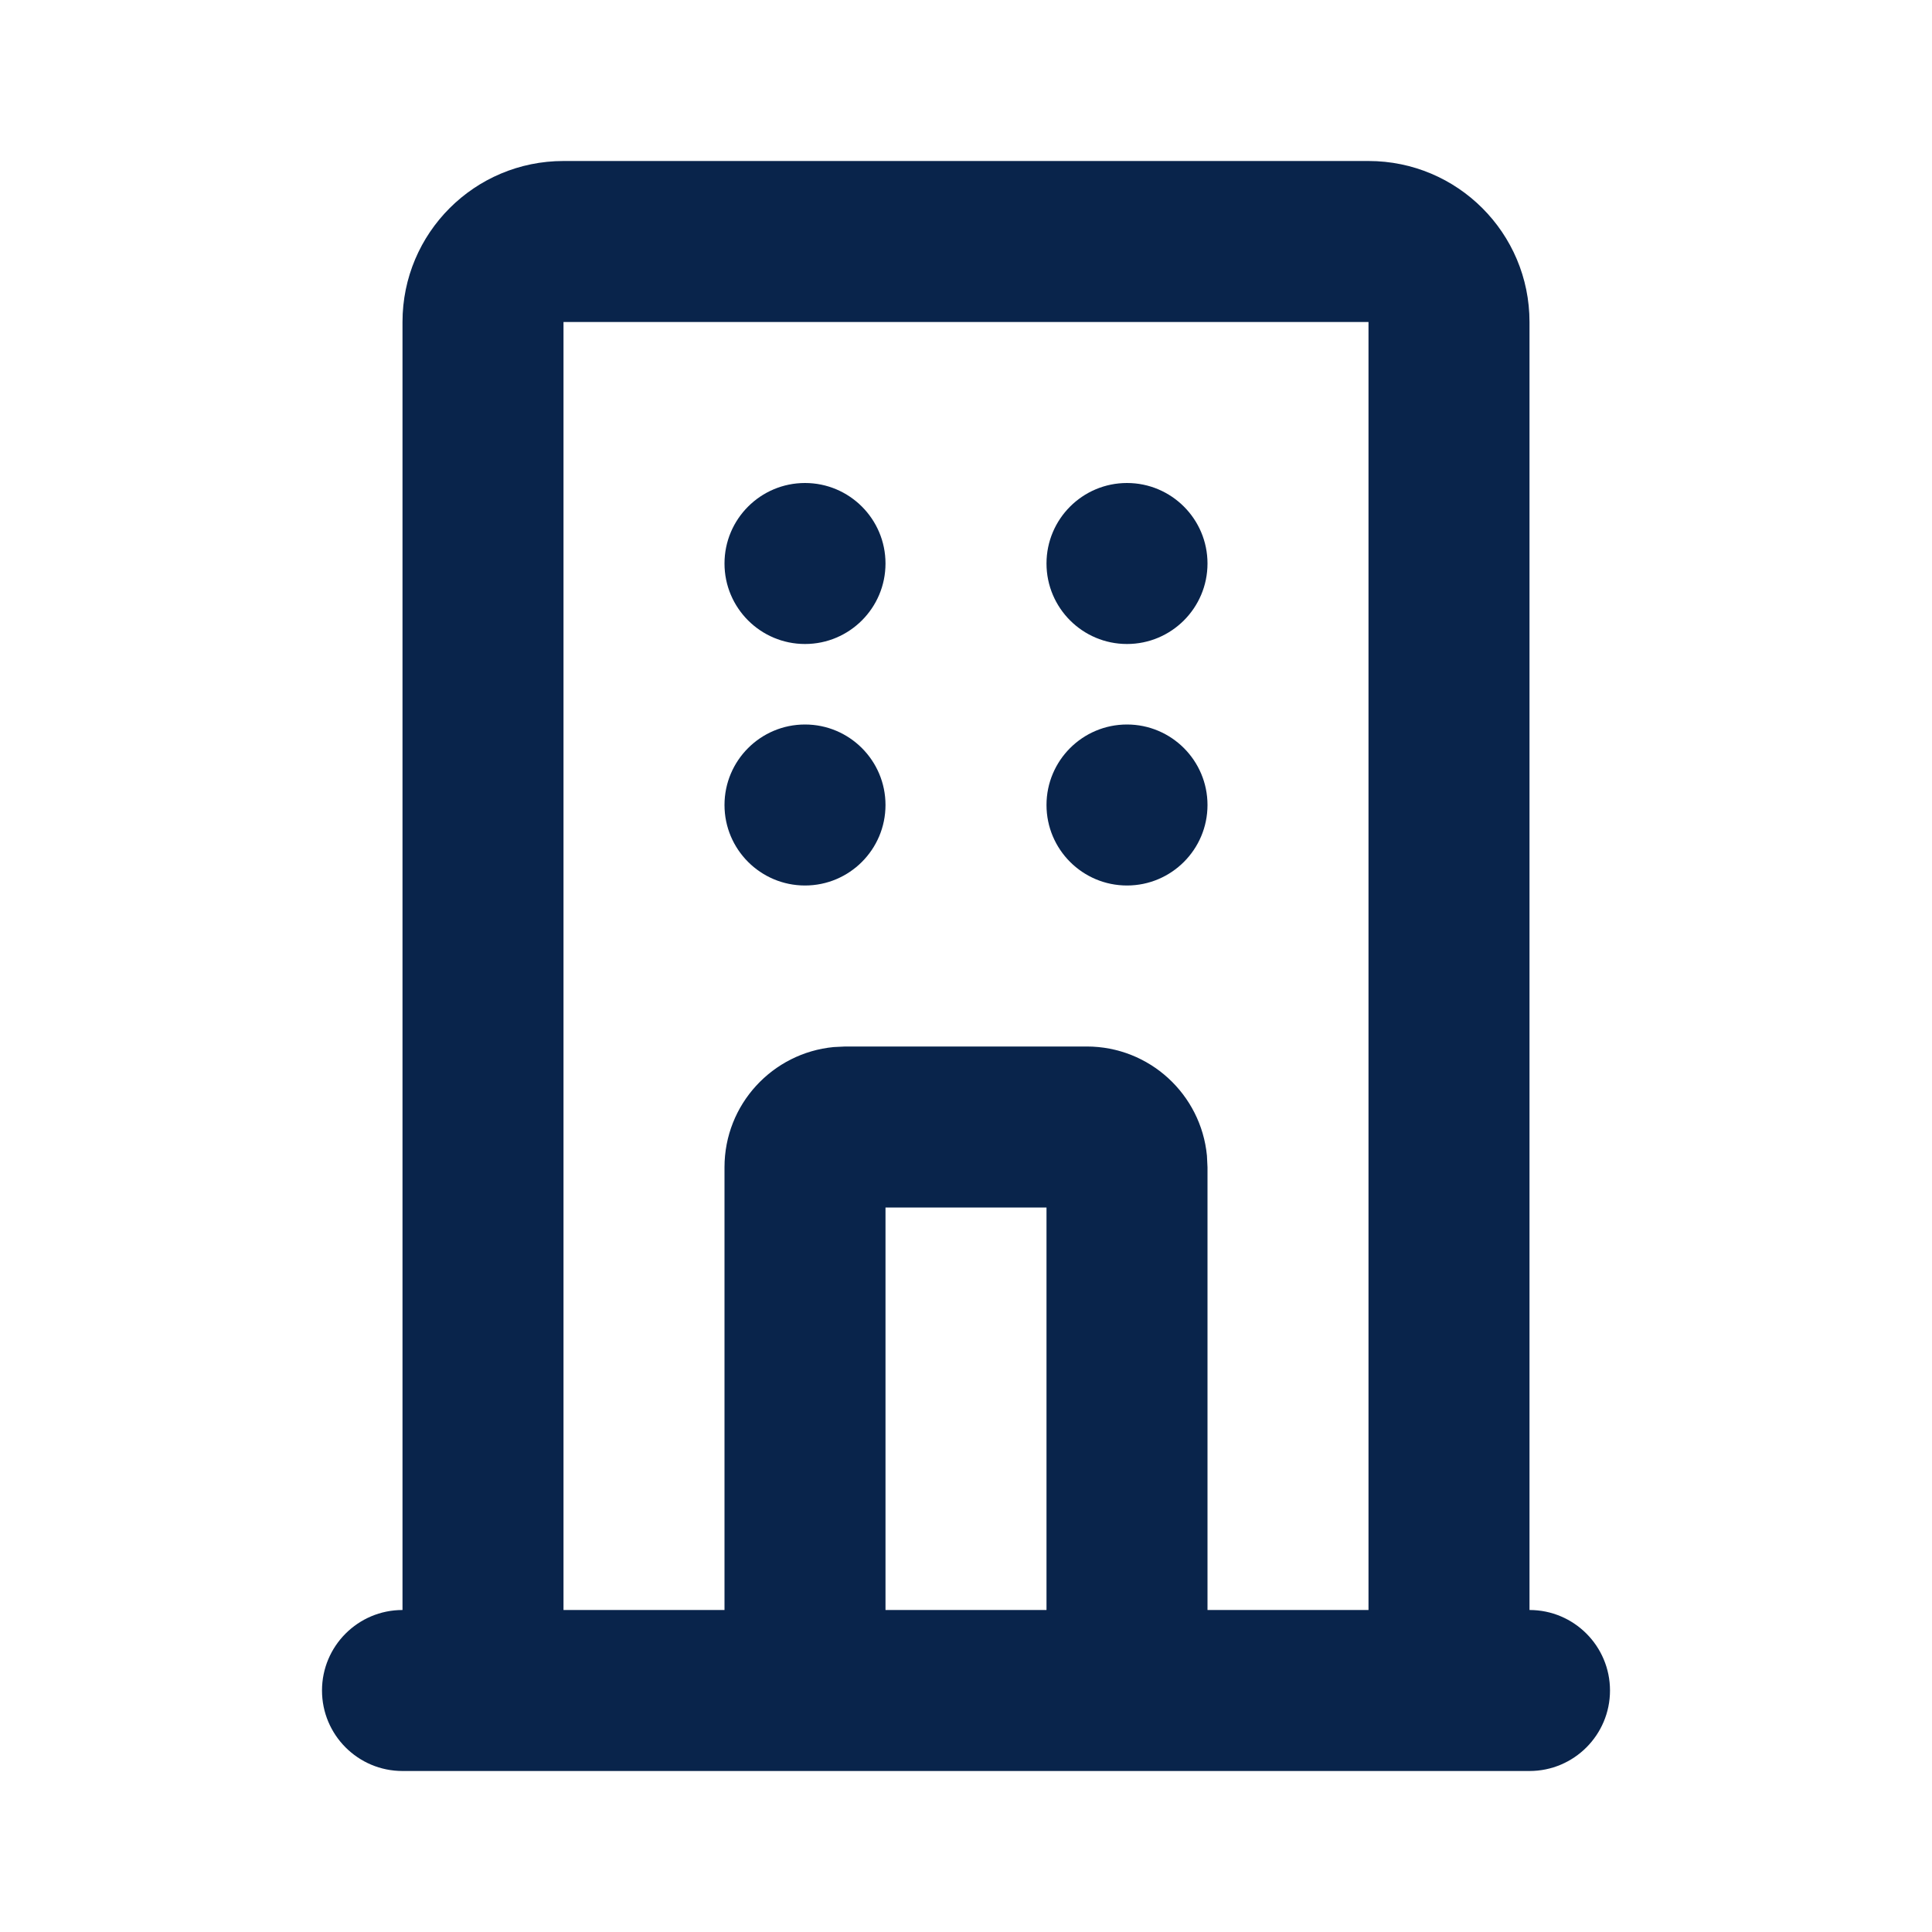 <?xml version="1.0" encoding="UTF-8"?>
<svg width="24px" height="24px" viewBox="0 0 24 24" version="1.1" xmlns="http://www.w3.org/2000/svg" xmlns:xlink="http://www.w3.org/1999/xlink">
    <title>building_3_line</title>
    <g id="页面-1" stroke="none" stroke-width="1" fill="none" fill-rule="evenodd">
        <g id="Building" transform="translate(-336, 0)" fill-rule="nonzero">
            <g id="building_3_line" transform="translate(336, 0)">
                <rect id="矩形" x="0" y="0" width="24" height="24"></rect>
                <path d="M17,2 C18.105,2 19,2.895 19,4 L19,20 C19.552,20 20,20.448 20,21 C20,21.552 19.552,22 19,22 L5,22 C4.448,22 4,21.552 4,21 C4,20.448 4.448,20 5,20 L5,4 C5,2.895 5.895,2 7,2 L17,2 Z M17,4 L7,4 L7,20 L9,20 L9,14.5 C9,13.72 9.595,13.08 10.356,13.007 L10.5,13 L13.5,13 C14.28,13 14.92,13.595 14.993,14.356 L15,14.5 L15,20 L17,20 L17,4 Z M13,15 L11,15 L11,20 L13,20 L13,15 Z M10,9 C10.552,9 11,9.448 11,10 C11,10.552 10.552,11 10,11 C9.448,11 9,10.552 9,10 C9,9.448 9.448,9 10,9 Z M14,9 C14.552,9 15,9.448 15,10 C15,10.552 14.552,11 14,11 C13.448,11 13,10.552 13,10 C13,9.448 13.448,9 14,9 Z M10,6 C10.552,6 11,6.448 11,7 C11,7.552 10.552,8 10,8 C9.448,8 9,7.552 9,7 C9,6.448 9.448,6 10,6 Z M14,6 C14.552,6 15,6.448 15,7 C15,7.552 14.552,8 14,8 C13.448,8 13,7.552 13,7 C13,6.448 13.448,6 14,6 Z" id="形状" fill="#09244B"></path>
            </g>
        </g>
    </g>
</svg>